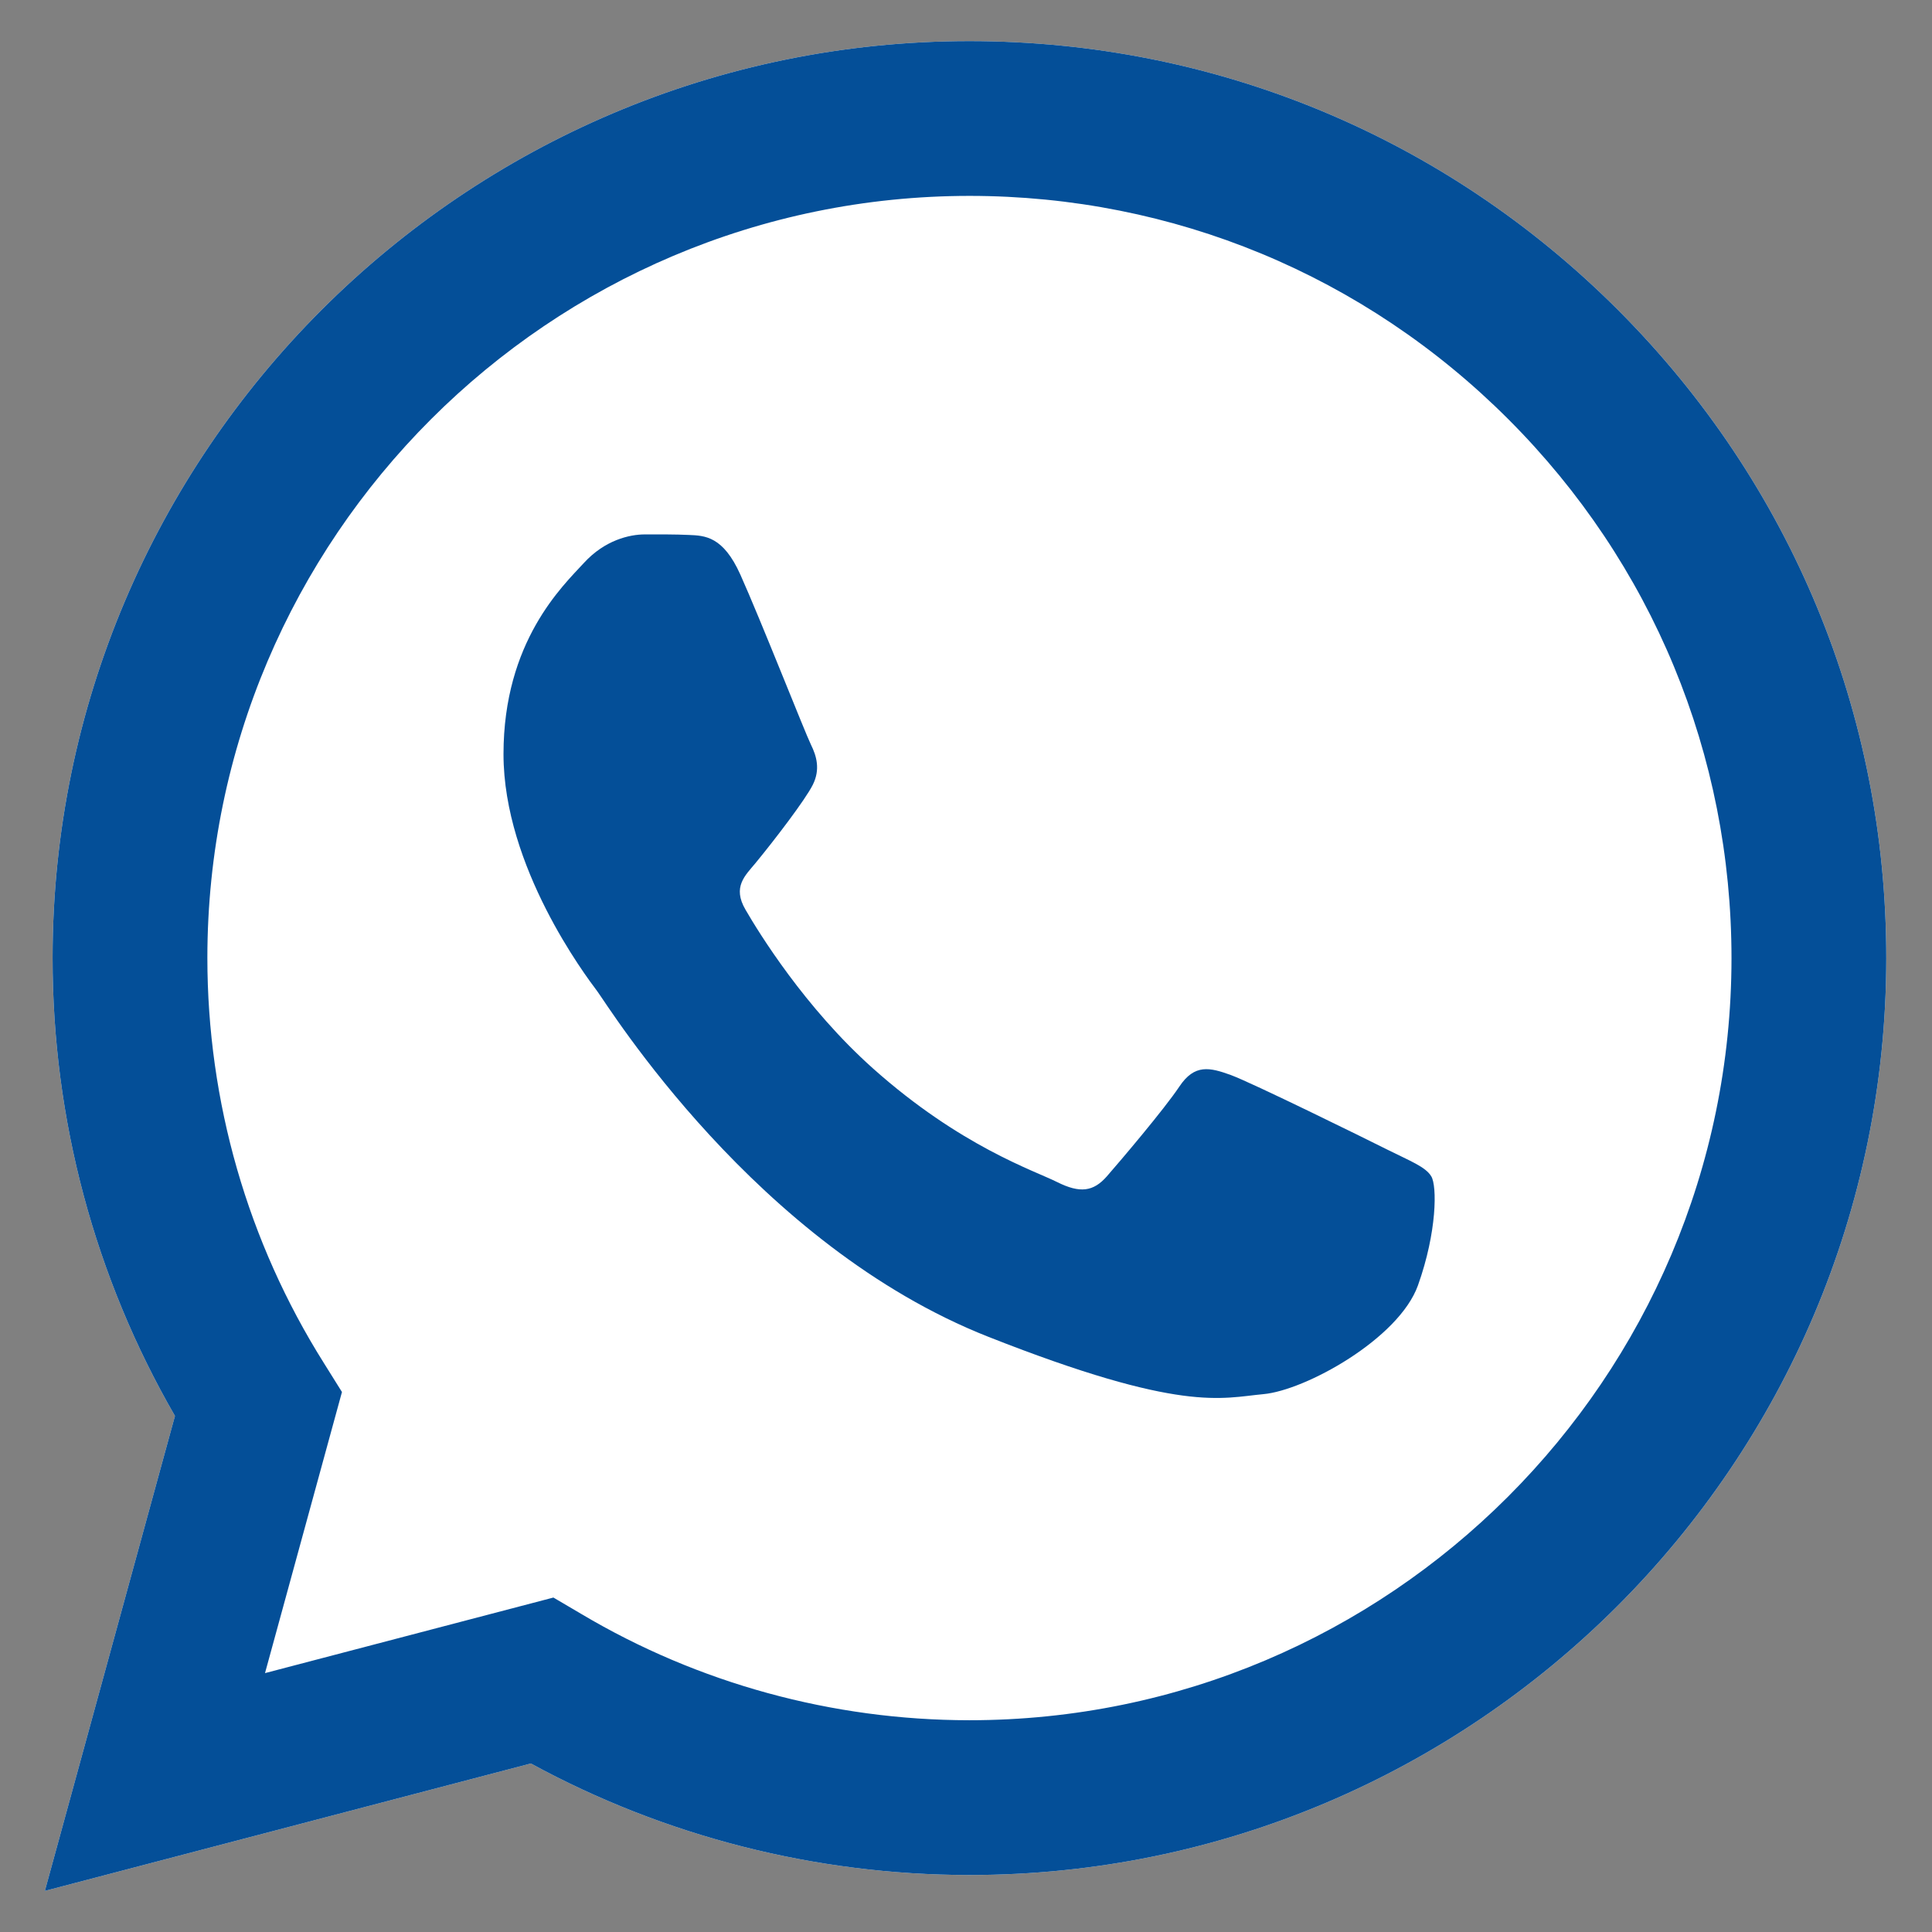 <svg width="18" height="18" viewBox="0 0 18 18" fill="none" xmlns="http://www.w3.org/2000/svg">
<rect x="0" y="0" width="18" height="18" fill="#808080" stroke="none"/>
<g clip-path="url(#clip0_76_25)">
<path d="M0.418 17.617L1.63 13.192C0.882 11.897 0.489 10.428 0.49 8.922C0.492 4.214 4.324 0.383 9.032 0.383C11.317 0.384 13.461 1.273 15.074 2.887C16.687 4.502 17.575 6.647 17.574 8.929C17.572 13.638 13.74 17.469 9.032 17.469C9.032 17.469 9.032 17.469 9.032 17.469H9.028C7.599 17.468 6.194 17.11 4.946 16.43L0.418 17.617ZM5.156 14.884L5.416 15.037C6.505 15.684 7.755 16.026 9.029 16.027H9.032C12.945 16.027 16.13 12.842 16.132 8.929C16.132 7.032 15.395 5.249 14.054 3.907C12.713 2.565 10.931 1.826 9.035 1.825C5.118 1.825 1.934 5.009 1.932 8.923C1.932 10.264 2.307 11.57 3.018 12.7L3.186 12.969L2.469 15.588L5.156 14.884Z" fill="white"/>
<path d="M0.715 17.319L1.885 13.047C1.163 11.796 0.784 10.378 0.784 8.925C0.786 4.38 4.485 0.681 9.03 0.681C11.236 0.682 13.307 1.541 14.864 3.099C16.421 4.658 17.278 6.729 17.277 8.932C17.275 13.477 13.575 17.176 9.031 17.176H9.027C7.647 17.175 6.291 16.829 5.087 16.173L0.715 17.319Z" fill="white"/>
<path d="M0.418 17.617L1.63 13.192C0.882 11.897 0.489 10.428 0.49 8.922C0.492 4.214 4.324 0.383 9.032 0.383C11.317 0.384 13.461 1.273 15.074 2.887C16.687 4.502 17.575 6.647 17.574 8.929C17.572 13.638 13.74 17.469 9.032 17.469C9.032 17.469 9.032 17.469 9.032 17.469H9.028C7.599 17.468 6.194 17.11 4.946 16.43L0.418 17.617ZM5.156 14.884L5.416 15.037C6.505 15.684 7.755 16.026 9.029 16.027H9.032C12.945 16.027 16.13 12.842 16.132 8.929C16.132 7.032 15.395 5.249 14.054 3.907C12.713 2.565 10.931 1.826 9.035 1.825C5.118 1.825 1.934 5.009 1.932 8.923C1.932 10.264 2.307 11.57 3.018 12.7L3.186 12.969L2.469 15.588L5.156 14.884Z" fill="#044F98"/>
<path fill-rule="evenodd" clip-rule="evenodd" d="M6.897 5.352C6.737 4.997 6.569 4.99 6.417 4.984C6.292 4.978 6.15 4.979 6.008 4.979C5.865 4.979 5.634 5.032 5.439 5.246C5.243 5.459 4.691 5.976 4.691 7.026C4.691 8.076 5.456 9.091 5.563 9.233C5.67 9.376 7.04 11.6 9.209 12.455C11.012 13.166 11.379 13.025 11.77 12.989C12.162 12.954 13.033 12.473 13.211 11.975C13.389 11.476 13.389 11.049 13.335 10.96C13.282 10.871 13.14 10.818 12.926 10.711C12.713 10.604 11.664 10.088 11.468 10.016C11.272 9.945 11.13 9.91 10.988 10.123C10.845 10.337 10.436 10.818 10.312 10.96C10.187 11.102 10.063 11.12 9.849 11.013C9.636 10.906 8.948 10.681 8.133 9.954C7.499 9.388 7.07 8.69 6.946 8.476C6.821 8.263 6.943 8.157 7.039 8.041C7.212 7.831 7.502 7.453 7.573 7.311C7.644 7.168 7.608 7.044 7.555 6.937C7.502 6.83 7.087 5.775 6.897 5.352Z" fill="#044F98"/>
</g>
<defs>
<clipPath id="clip0_76_25">
<rect width="18" height="18" fill="white"/>
</clipPath>
</defs>
</svg>
